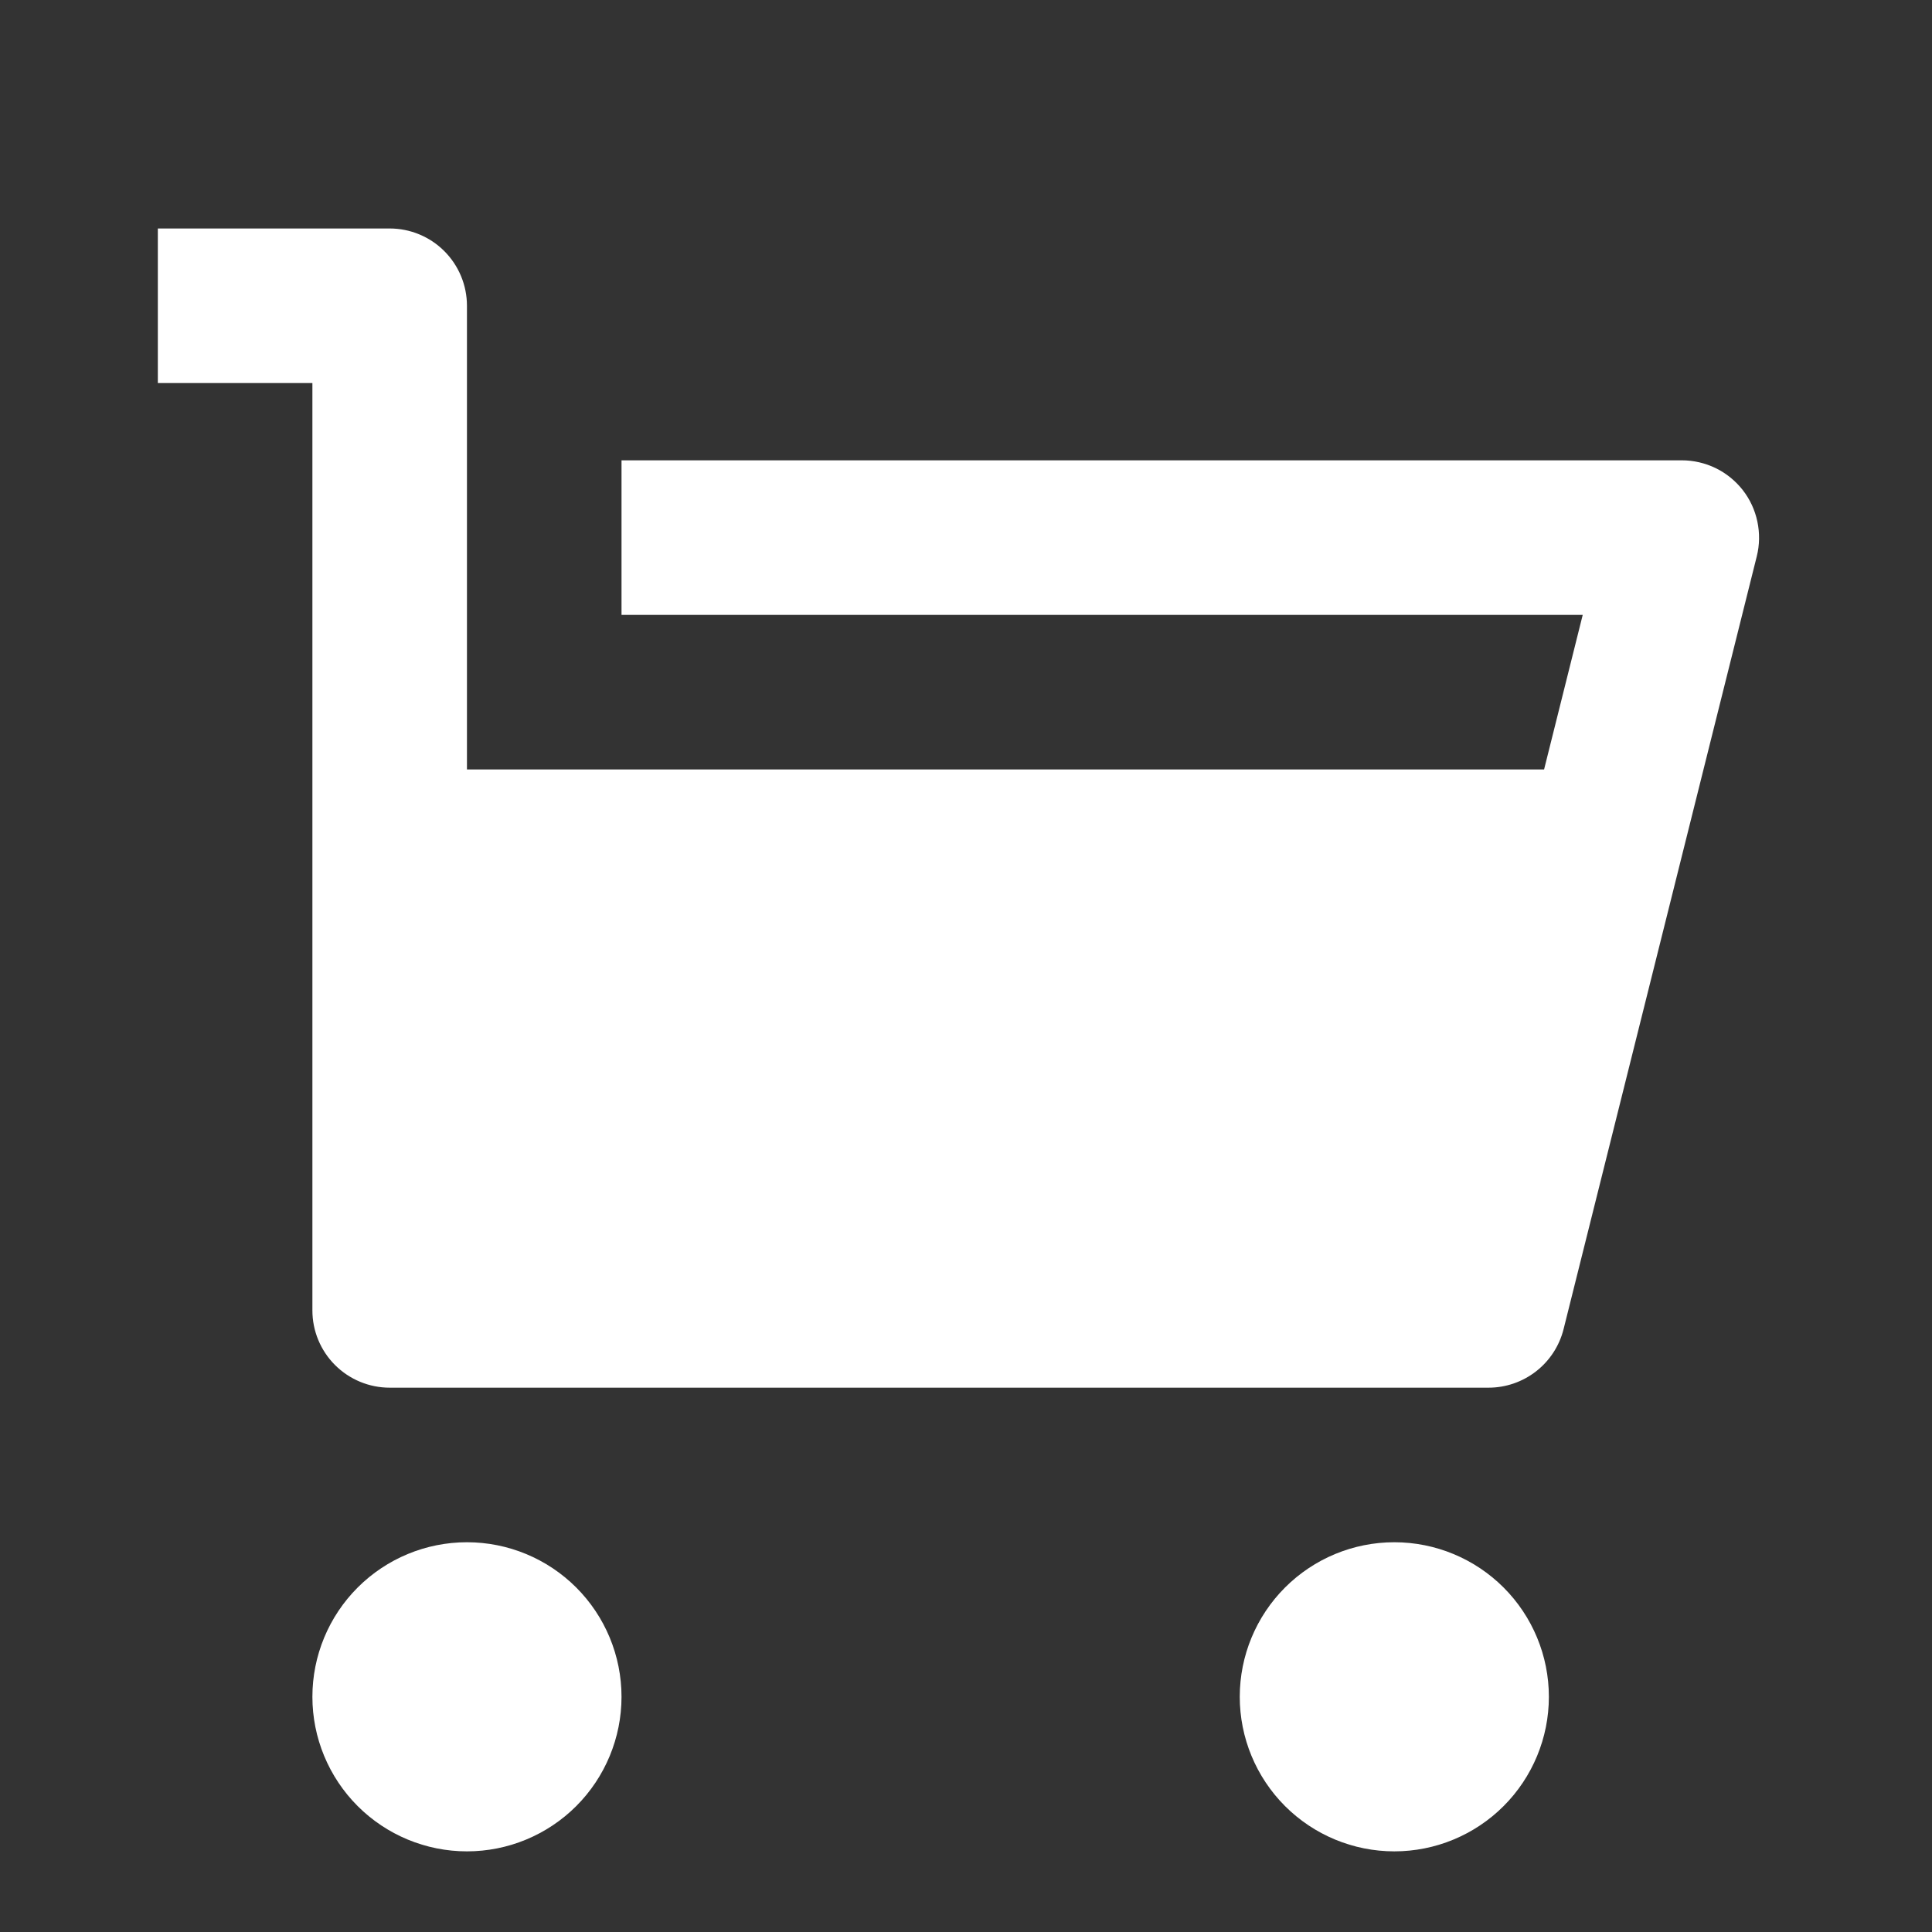 <svg width="23" height="23" viewBox="0 0 23 23" fill="none" xmlns="http://www.w3.org/2000/svg">
<rect x="0" y="0" width="23" height="23" fill="#333333" stroke="none"/>
<path d="M5.559 9.16H18.382L18.842 7.32H7.399V5.48H20.021C20.161 5.48 20.299 5.512 20.425 5.573C20.55 5.634 20.66 5.723 20.747 5.834C20.833 5.944 20.892 6.072 20.921 6.209C20.95 6.346 20.948 6.488 20.914 6.623L18.614 15.823C18.564 16.022 18.449 16.199 18.287 16.325C18.126 16.451 17.926 16.52 17.721 16.52H4.639C4.395 16.52 4.161 16.423 3.988 16.25C3.816 16.078 3.719 15.844 3.719 15.6V4.56H1.879V2.72H4.639C4.883 2.72 5.117 2.817 5.289 2.989C5.462 3.162 5.559 3.396 5.559 3.64V9.16ZM5.559 22.04C5.071 22.04 4.603 21.846 4.258 21.501C3.913 21.156 3.719 20.688 3.719 20.2C3.719 19.712 3.913 19.244 4.258 18.899C4.603 18.554 5.071 18.36 5.559 18.36C6.047 18.36 6.515 18.554 6.86 18.899C7.205 19.244 7.399 19.712 7.399 20.2C7.399 20.688 7.205 21.156 6.86 21.501C6.515 21.846 6.047 22.04 5.559 22.04ZM16.599 22.04C16.111 22.04 15.643 21.846 15.298 21.501C14.953 21.156 14.759 20.688 14.759 20.2C14.759 19.712 14.953 19.244 15.298 18.899C15.643 18.554 16.111 18.36 16.599 18.36C17.087 18.36 17.555 18.554 17.9 18.899C18.245 19.244 18.439 19.712 18.439 20.2C18.439 20.688 18.245 21.156 17.9 21.501C17.555 21.846 17.087 22.04 16.599 22.04Z" fill="white"/>
</svg>
